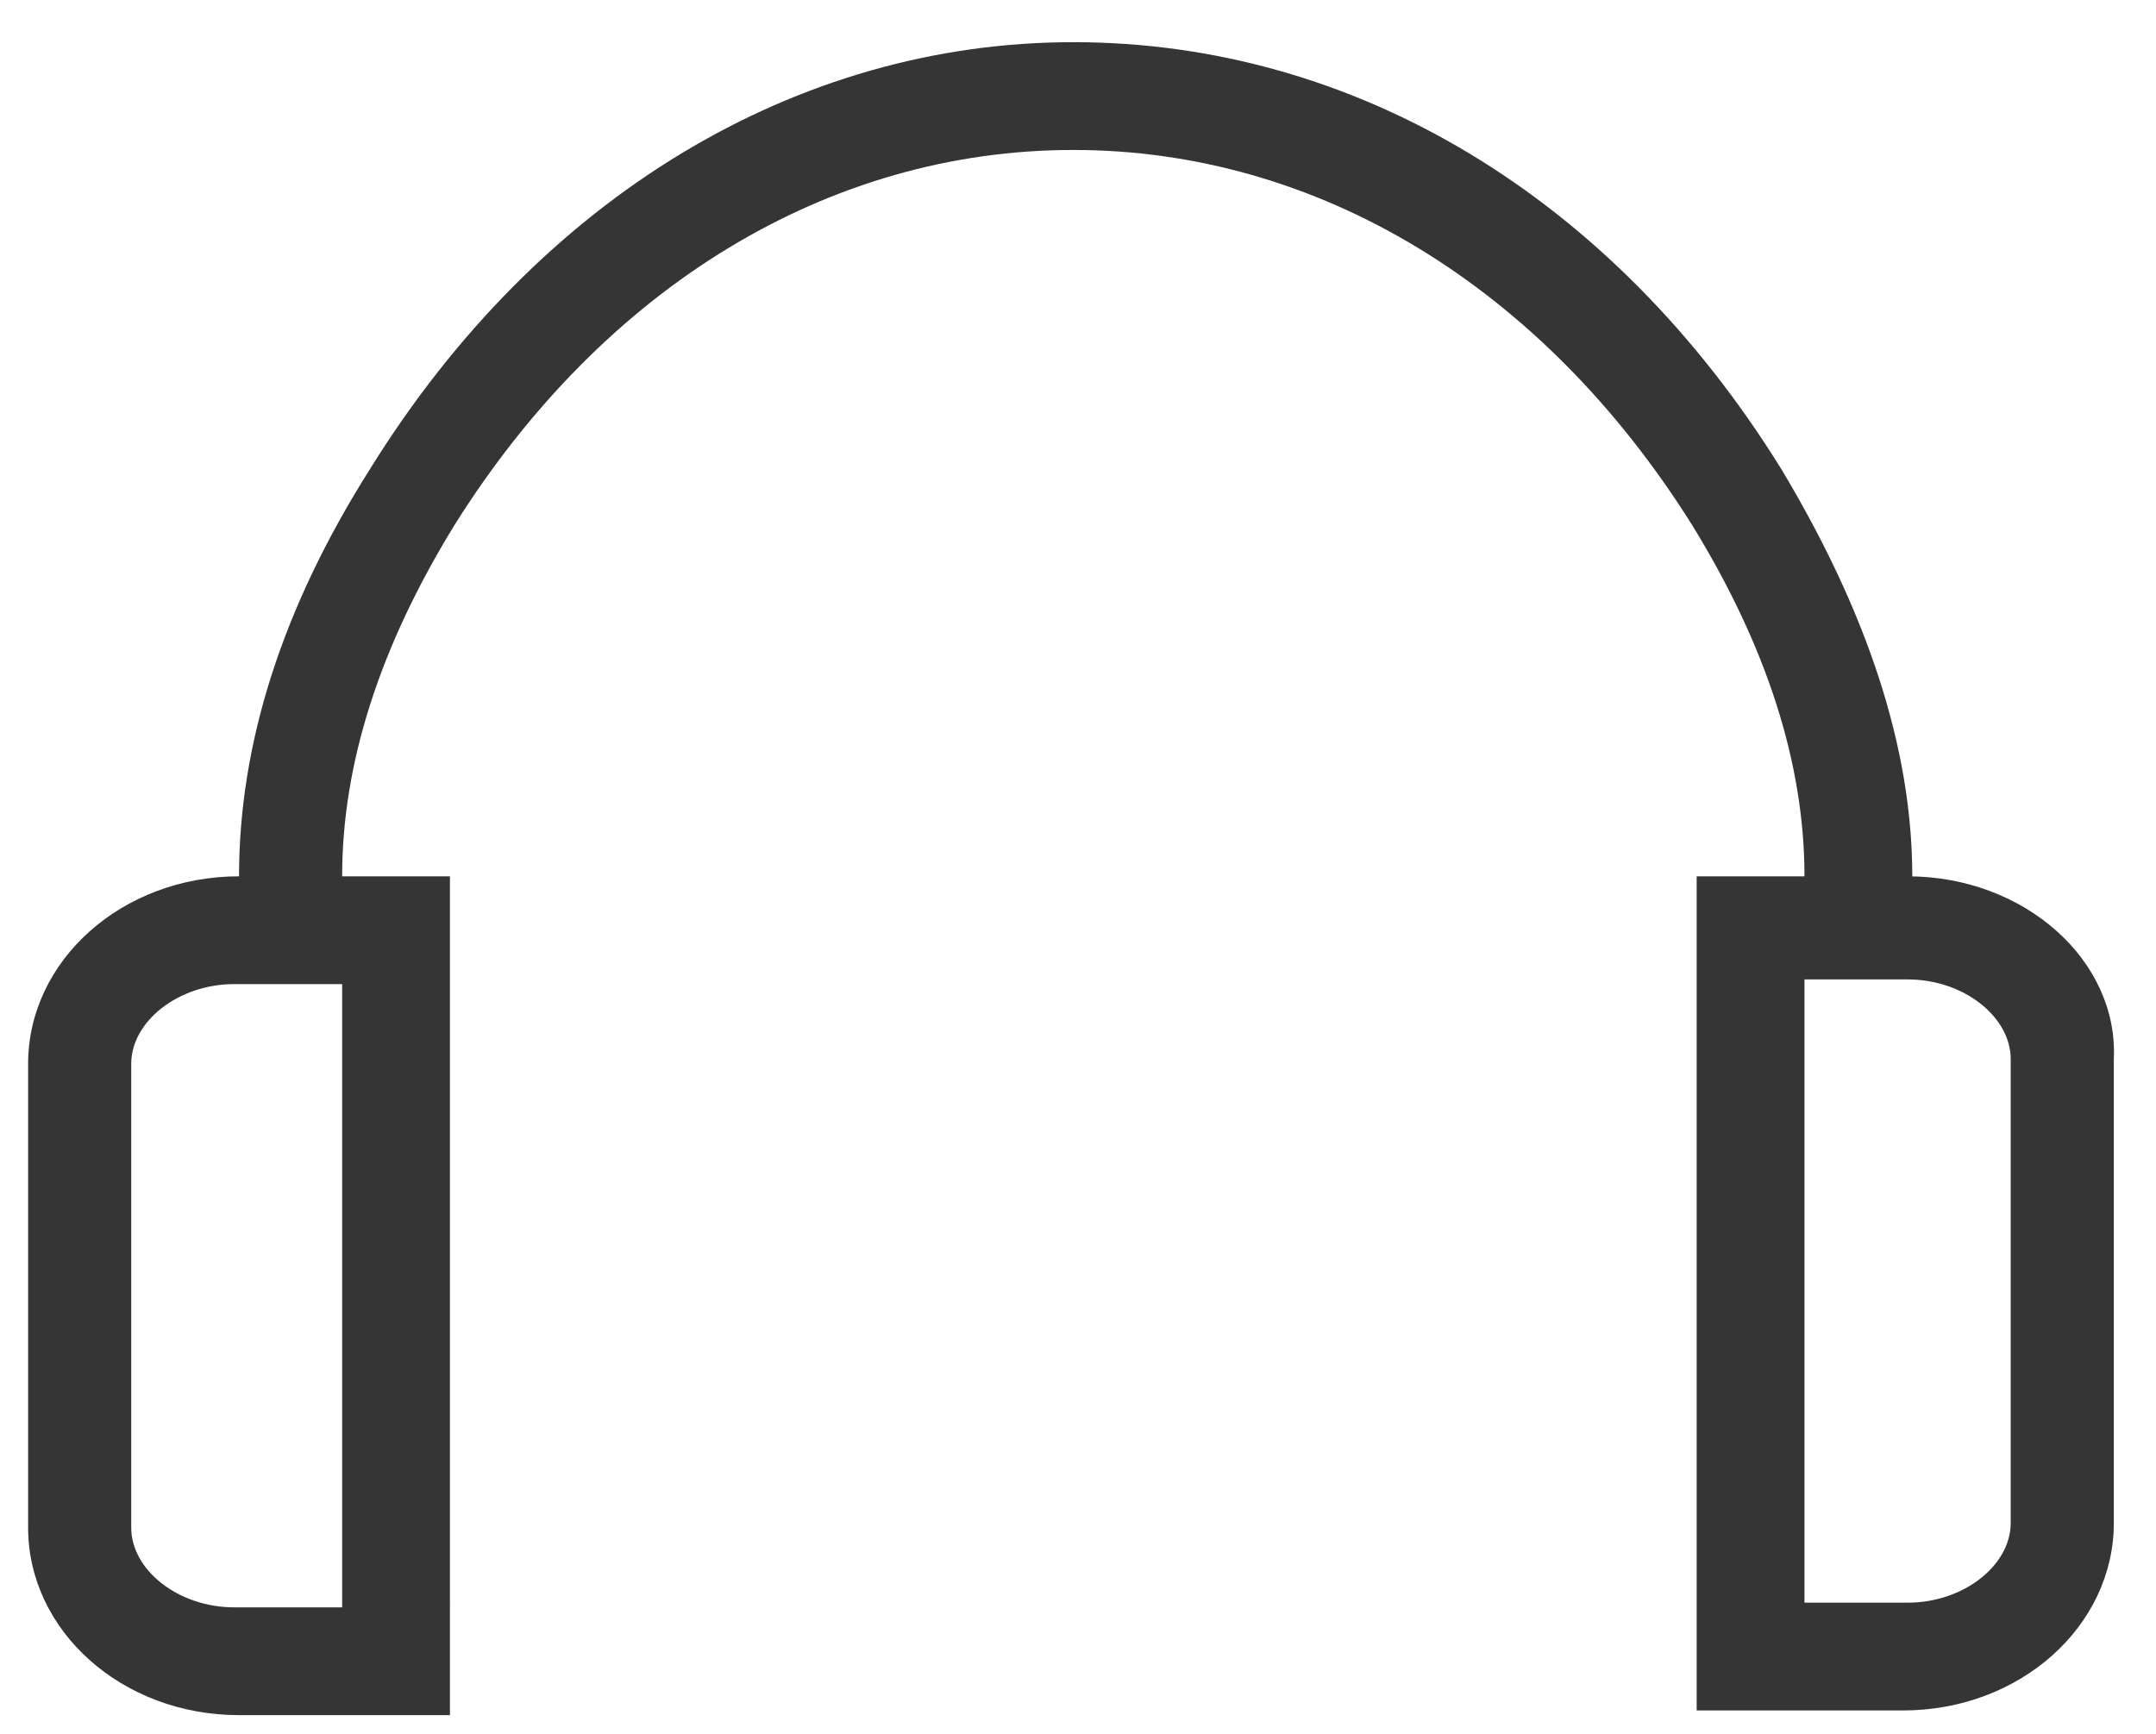 <svg width="46" height="37" viewBox="0 0 46 37" fill="none" xmlns="http://www.w3.org/2000/svg"><path d="M7.3 20.9v13.4H5c-1.2 0-2.2-.8-2.2-1.7v-9.9c0-.9 1-1.7 2.2-1.7h2.3v-.1zm2.2-2.2H5.1c-2.5 0-4.5 1.8-4.5 4v9.9c0 2.2 2 4 4.5 4h4.5V18.7h-.1z" fill="#353535"/><path d="M40.7 19.8h-2.2v-1.1c0-2.4-.8-4.9-2.4-7.5-3.2-5.1-8-8-13.2-8-5.2 0-10 2.9-13.2 8-1.6 2.6-2.4 5.1-2.4 7.5v1.1H5.1v-1.1c0-2.8.9-5.7 2.8-8.7C11.5 4.2 17 .9 22.9.9c6 0 11.5 3.3 15.1 9.1 1.8 3 2.8 5.9 2.8 8.7v1.1h-.1z" fill="#353535"/><path d="M40.7 20.9c1.2 0 2.2.8 2.2 1.7v9.9c0 .9-1 1.7-2.2 1.7h-2.2V20.9h2.2zm0-2.2h-4.5v17.8h4.4c2.5 0 4.5-1.8 4.5-4v-9.9c.1-2.1-1.9-3.9-4.4-3.9z" fill="#353535"/></svg>